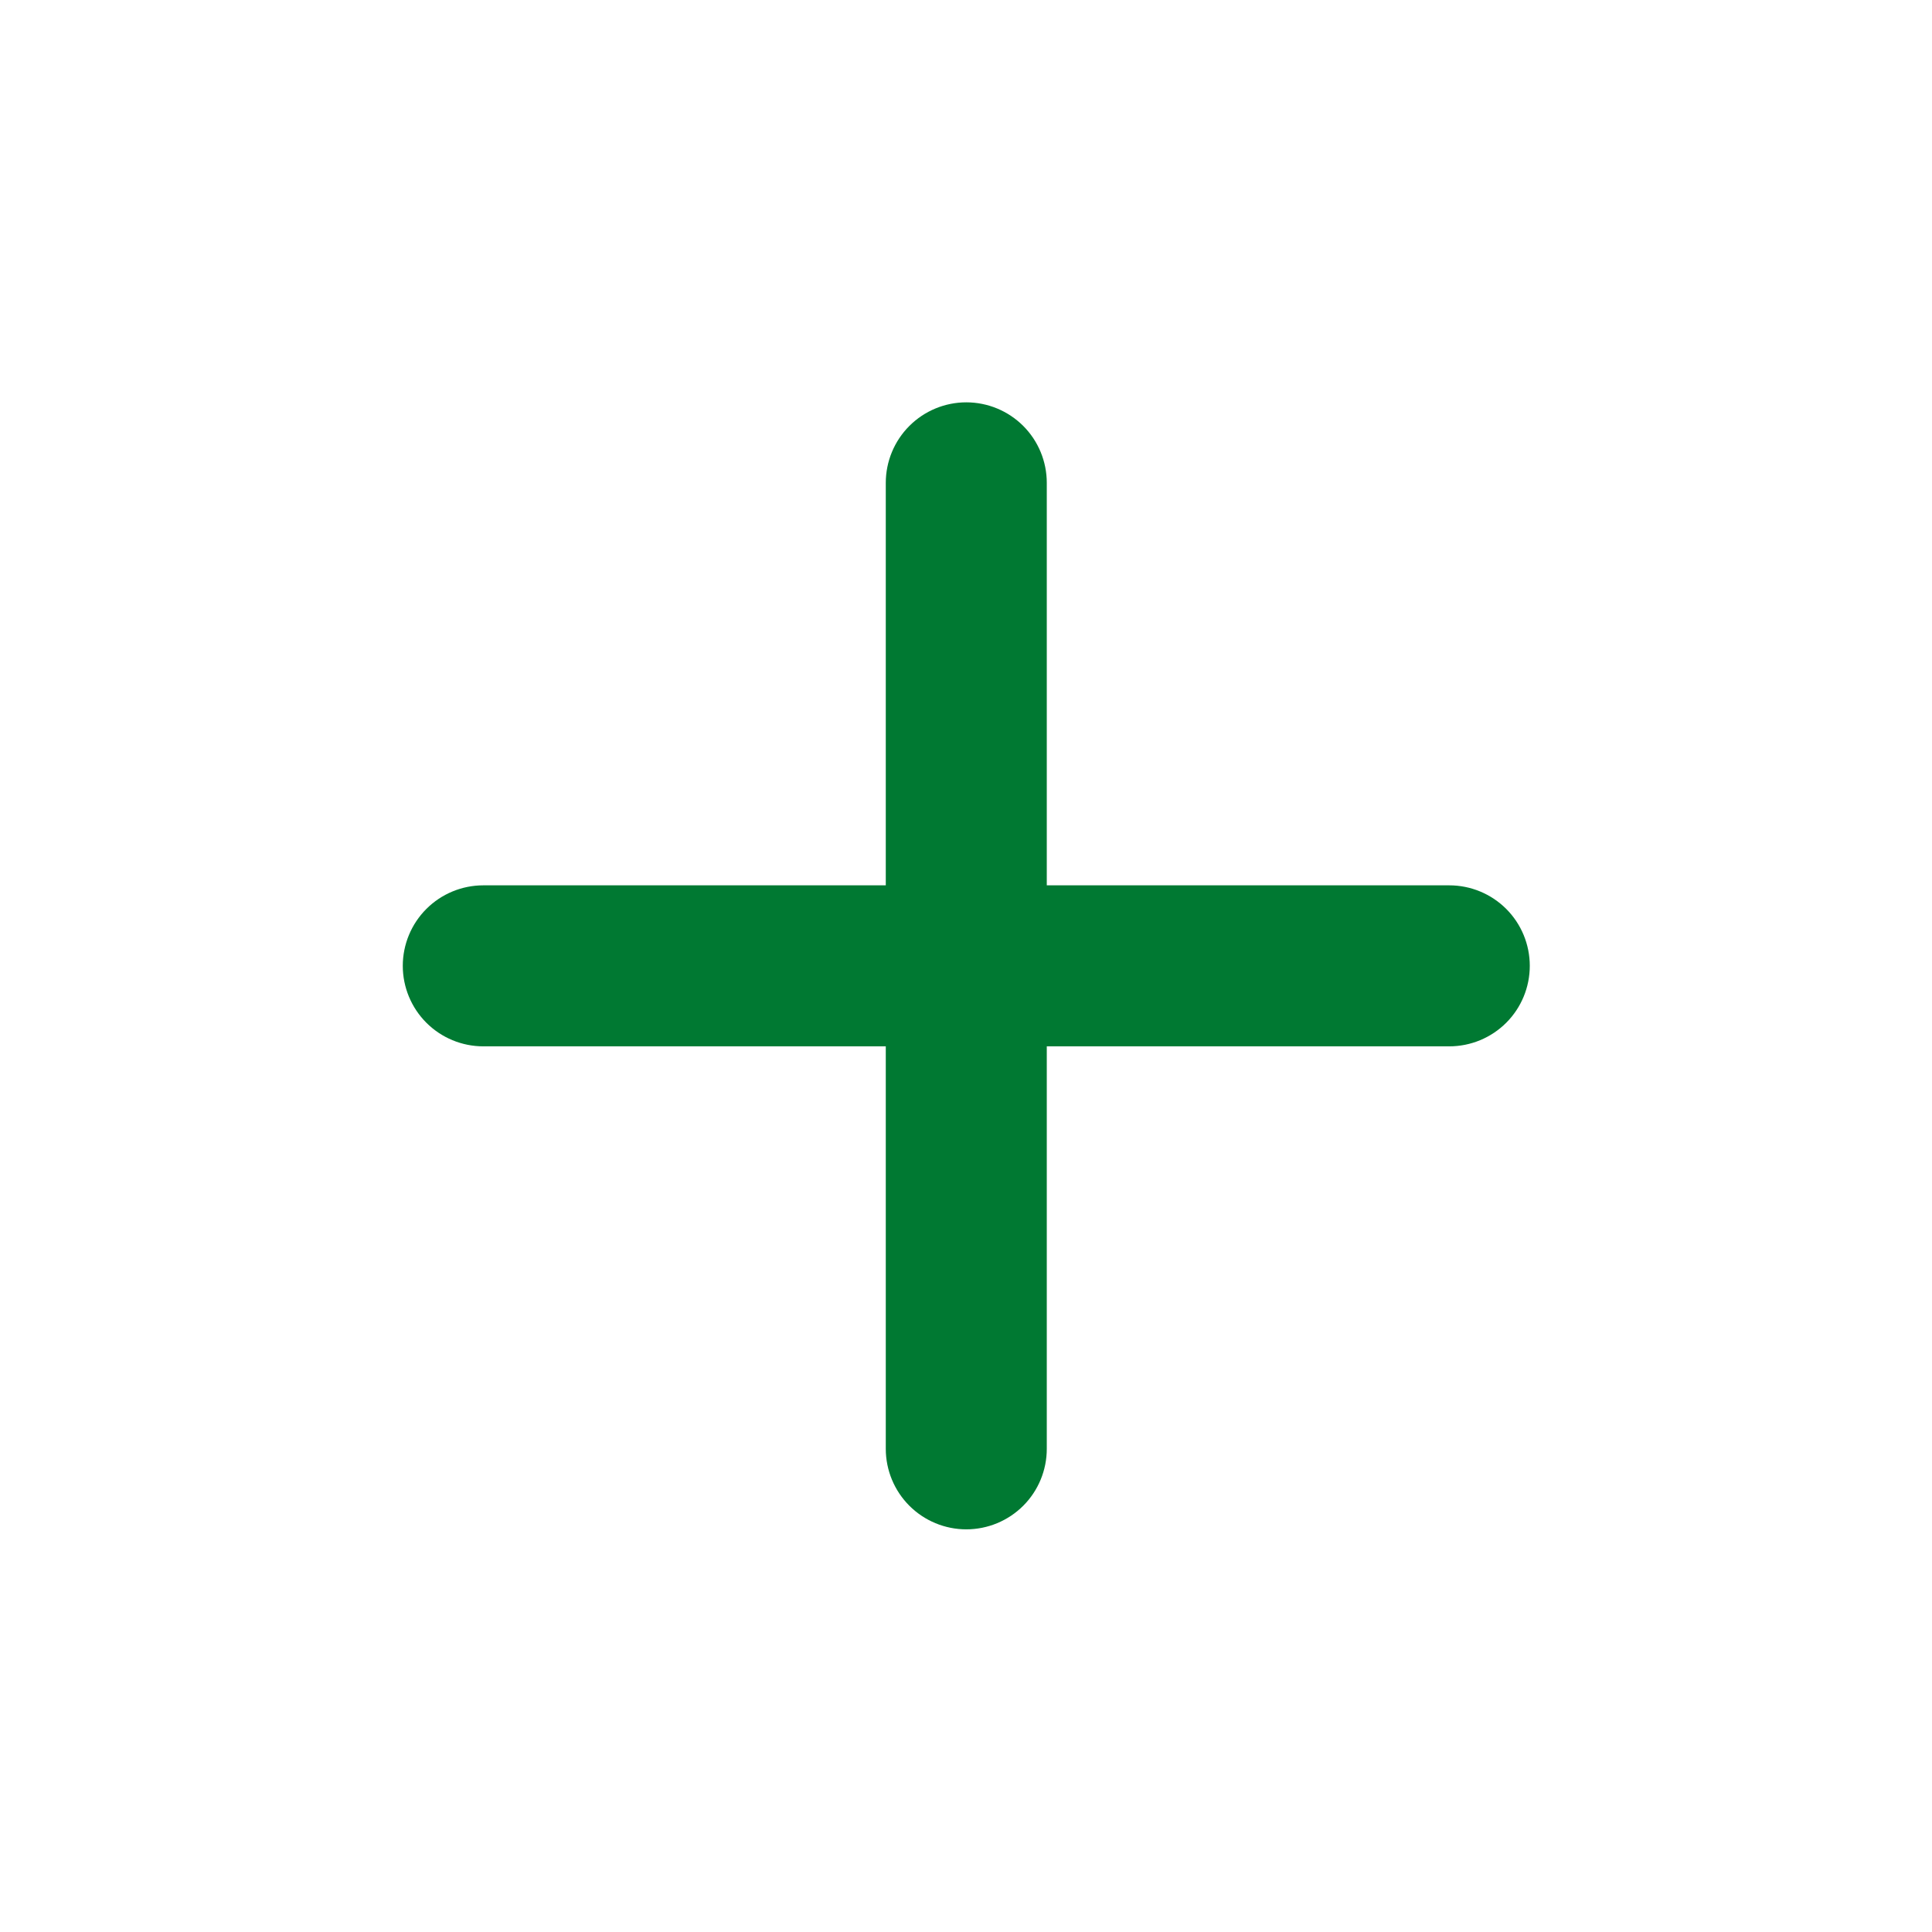<svg width="48" height="48" viewBox="0 0 48 48" fill="none" xmlns="http://www.w3.org/2000/svg">
<path d="M36.007 25.996H26.007V35.996C26.007 36.526 25.797 37.035 25.422 37.41C25.047 37.785 24.538 37.996 24.007 37.996C23.477 37.996 22.968 37.785 22.593 37.41C22.218 37.035 22.007 36.526 22.007 35.996V25.996H12.007C11.477 25.996 10.968 25.785 10.593 25.41C10.218 25.035 10.007 24.526 10.007 23.996C10.007 23.466 10.218 22.957 10.593 22.582C10.968 22.207 11.477 21.996 12.007 21.996H22.007V11.996C22.007 11.466 22.218 10.957 22.593 10.582C22.968 10.207 23.477 9.996 24.007 9.996C24.538 9.996 25.047 10.207 25.422 10.582C25.797 10.957 26.007 11.466 26.007 11.996V21.996H36.007C36.538 21.996 37.047 22.207 37.422 22.582C37.797 22.957 38.007 23.466 38.007 23.996C38.007 24.526 37.797 25.035 37.422 25.41C37.047 25.785 36.538 25.996 36.007 25.996Z" fill="#007932"/>
</svg>
